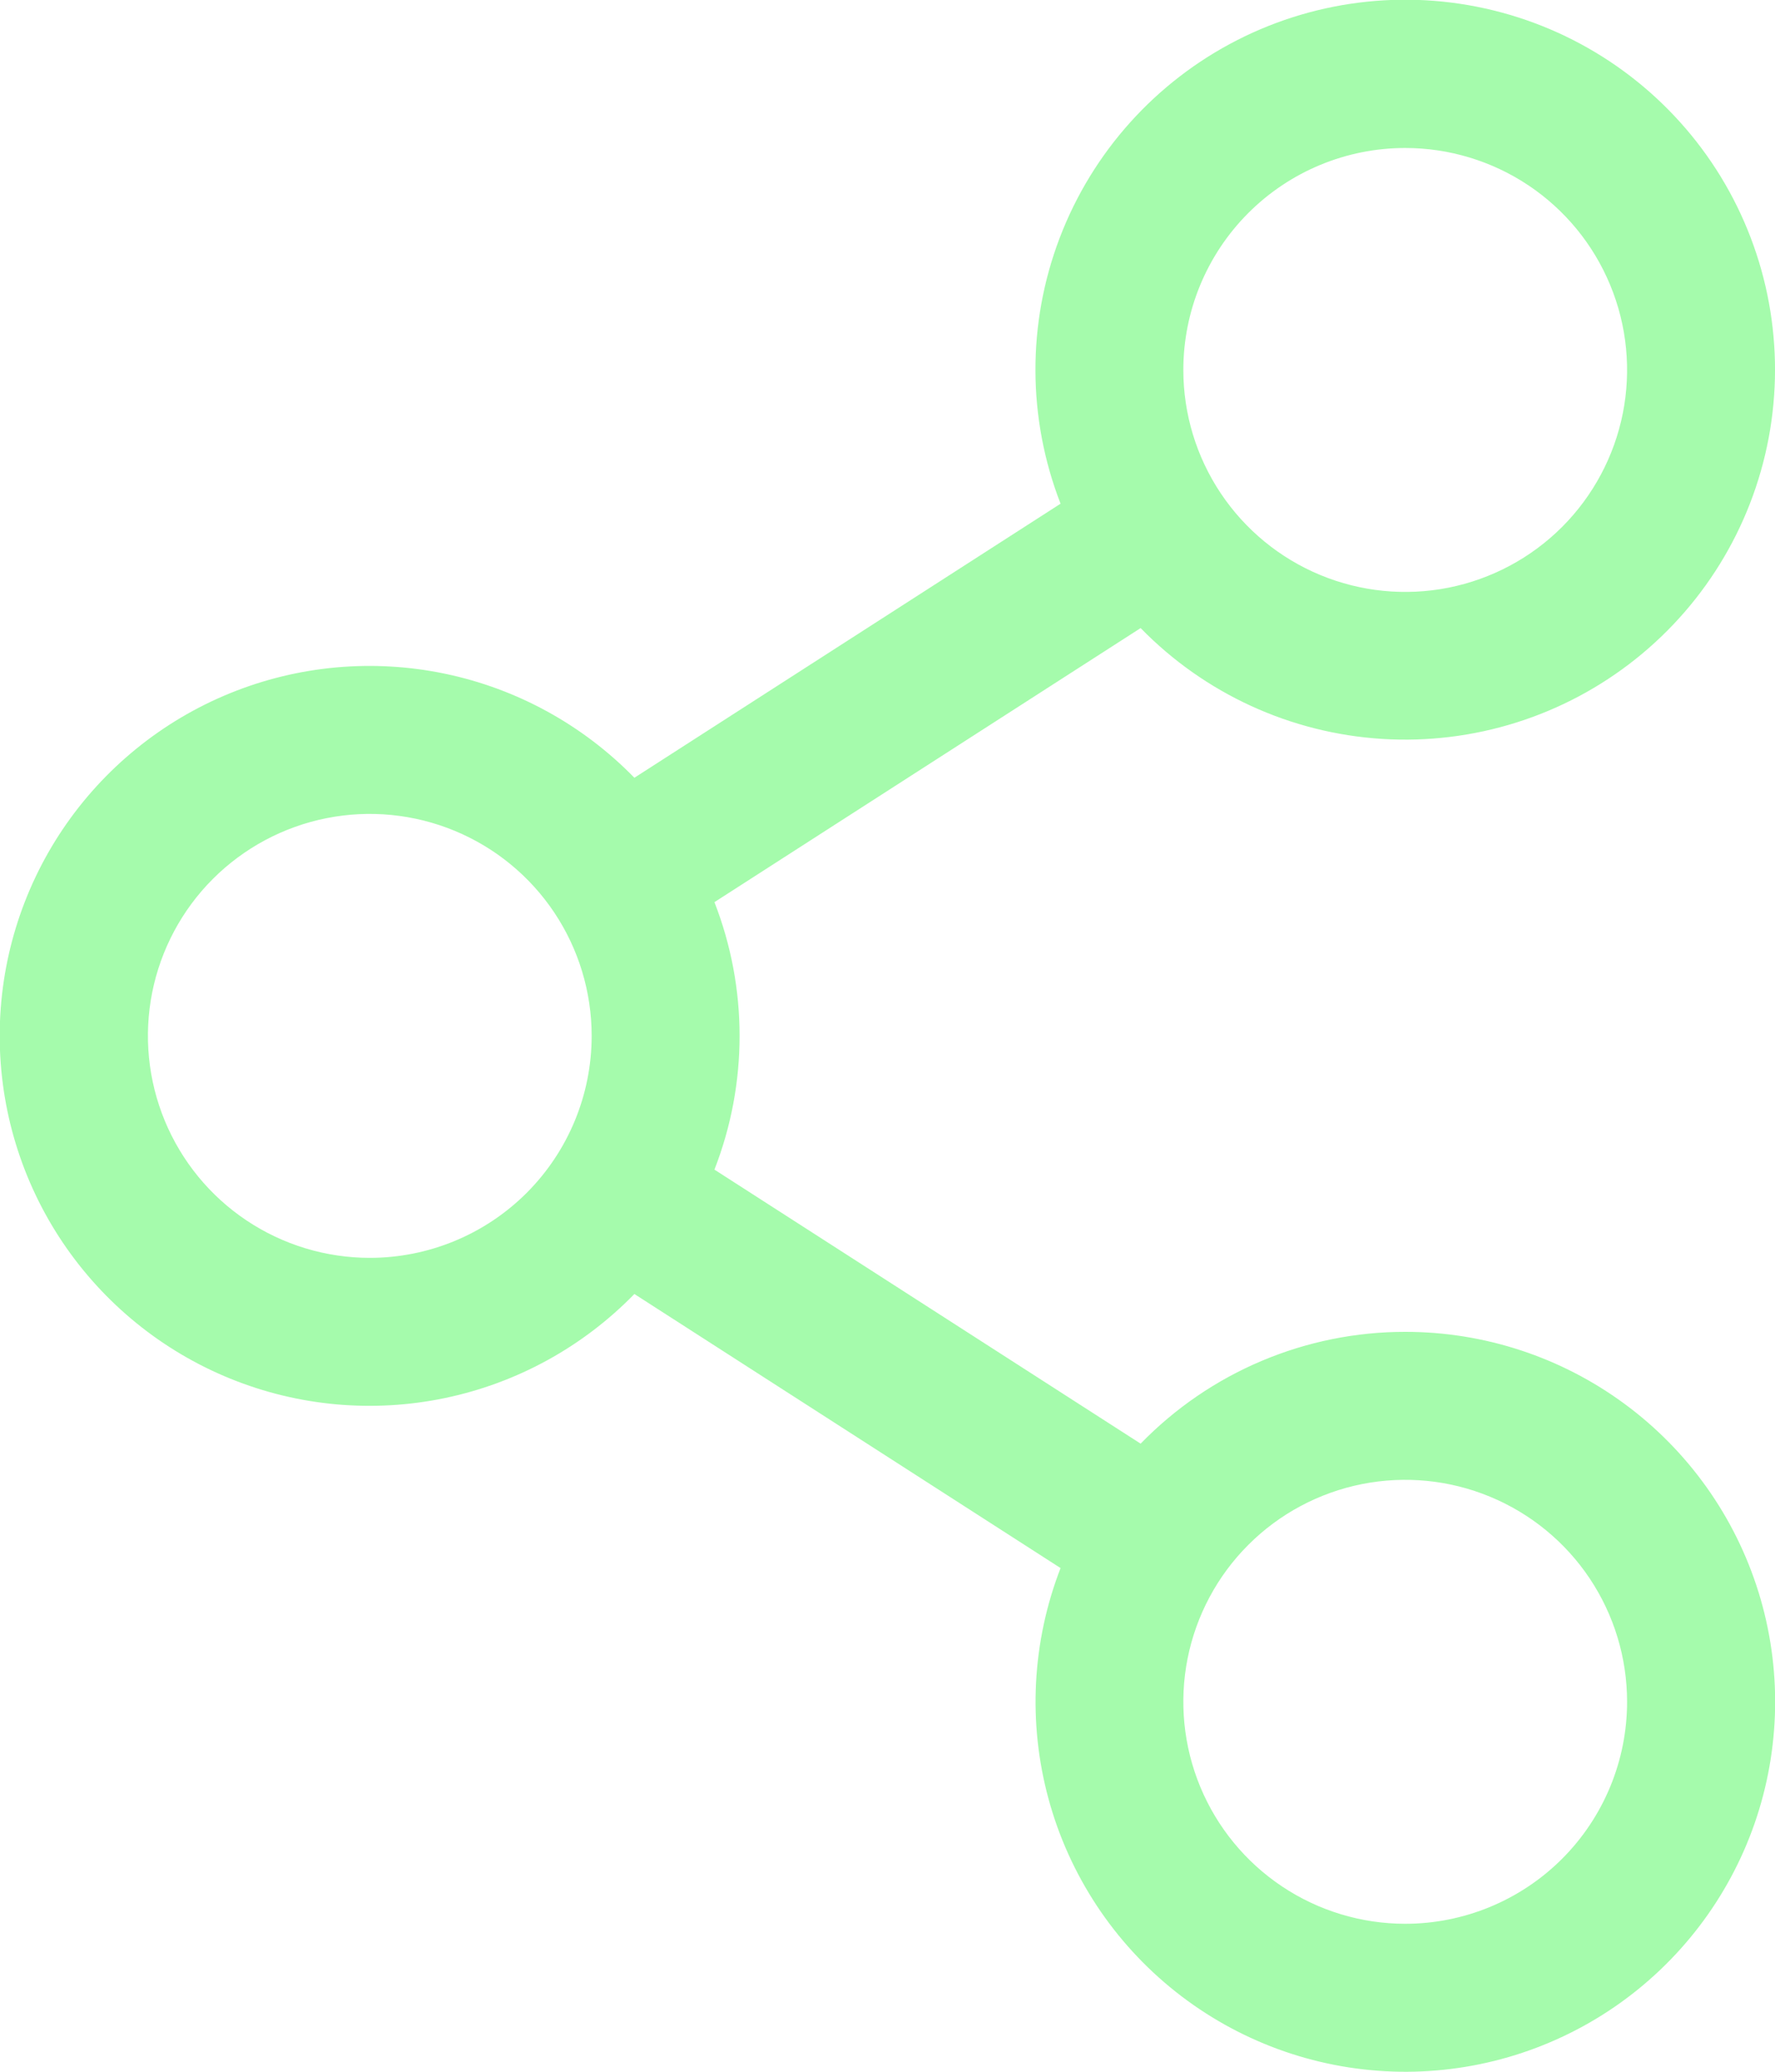 <svg width="48" height="56" viewBox="0 0 48 56" fill="none" xmlns="http://www.w3.org/2000/svg">
<path d="M38 36C36.666 35.999 35.345 36.267 34.116 36.786C32.887 37.305 31.775 38.066 30.845 39.022L19.32 31.615C20.227 29.29 20.227 26.71 19.32 24.385L30.845 16.977C32.576 18.751 34.904 19.818 37.377 19.973C39.851 20.127 42.294 19.358 44.232 17.813C46.17 16.269 47.466 14.06 47.868 11.615C48.27 9.17 47.75 6.662 46.409 4.578C45.067 2.495 43 0.983 40.607 0.338C38.215 -0.308 35.667 -0.043 33.459 1.083C31.252 2.208 29.54 4.113 28.657 6.429C27.774 8.744 27.782 11.305 28.68 13.615L17.155 21.023C15.767 19.598 13.986 18.619 12.039 18.212C10.092 17.805 8.068 17.987 6.226 18.736C4.383 19.485 2.806 20.767 1.695 22.417C0.585 24.067 -0.008 26.011 -0.008 28C-0.008 29.989 0.585 31.933 1.695 33.583C2.806 35.233 4.383 36.515 6.226 37.264C8.068 38.013 10.092 38.195 12.039 37.788C13.986 37.381 15.767 36.402 17.155 34.977L28.68 42.385C27.908 44.376 27.794 46.562 28.354 48.623C28.914 50.684 30.12 52.512 31.794 53.838C33.468 55.164 35.523 55.92 37.657 55.994C39.791 56.068 41.894 55.457 43.656 54.25C45.417 53.043 46.747 51.303 47.449 49.286C48.15 47.269 48.188 45.08 47.556 43.04C46.923 41 45.655 39.216 43.935 37.949C42.216 36.682 40.136 35.999 38 36ZM38 4C39.187 4 40.347 4.352 41.334 5.011C42.32 5.67 43.089 6.607 43.543 7.704C43.998 8.8 44.116 10.007 43.885 11.171C43.653 12.334 43.082 13.403 42.243 14.243C41.404 15.082 40.334 15.653 39.171 15.885C38.007 16.116 36.8 15.997 35.704 15.543C34.608 15.089 33.671 14.32 33.011 13.333C32.352 12.347 32 11.187 32 10C32 8.409 32.632 6.883 33.758 5.757C34.883 4.632 36.409 4 38 4ZM10 34C8.813 34 7.653 33.648 6.667 32.989C5.68 32.33 4.911 31.392 4.457 30.296C4.003 29.2 3.884 27.993 4.115 26.829C4.347 25.666 4.918 24.596 5.757 23.757C6.597 22.918 7.666 22.347 8.83 22.115C9.993 21.884 11.2 22.003 12.296 22.457C13.393 22.911 14.33 23.68 14.989 24.666C15.648 25.653 16 26.813 16 28C16 29.591 15.368 31.117 14.243 32.243C13.117 33.368 11.591 34 10 34ZM38 52C36.813 52 35.653 51.648 34.667 50.989C33.68 50.33 32.911 49.392 32.457 48.296C32.003 47.2 31.884 45.993 32.115 44.829C32.347 43.666 32.918 42.596 33.758 41.757C34.597 40.918 35.666 40.347 36.83 40.115C37.993 39.884 39.2 40.002 40.296 40.457C41.393 40.911 42.33 41.68 42.989 42.666C43.648 43.653 44 44.813 44 46C44 47.591 43.368 49.117 42.243 50.243C41.117 51.368 39.591 52 38 52Z" fill="#A5FBAC"/>
</svg>
